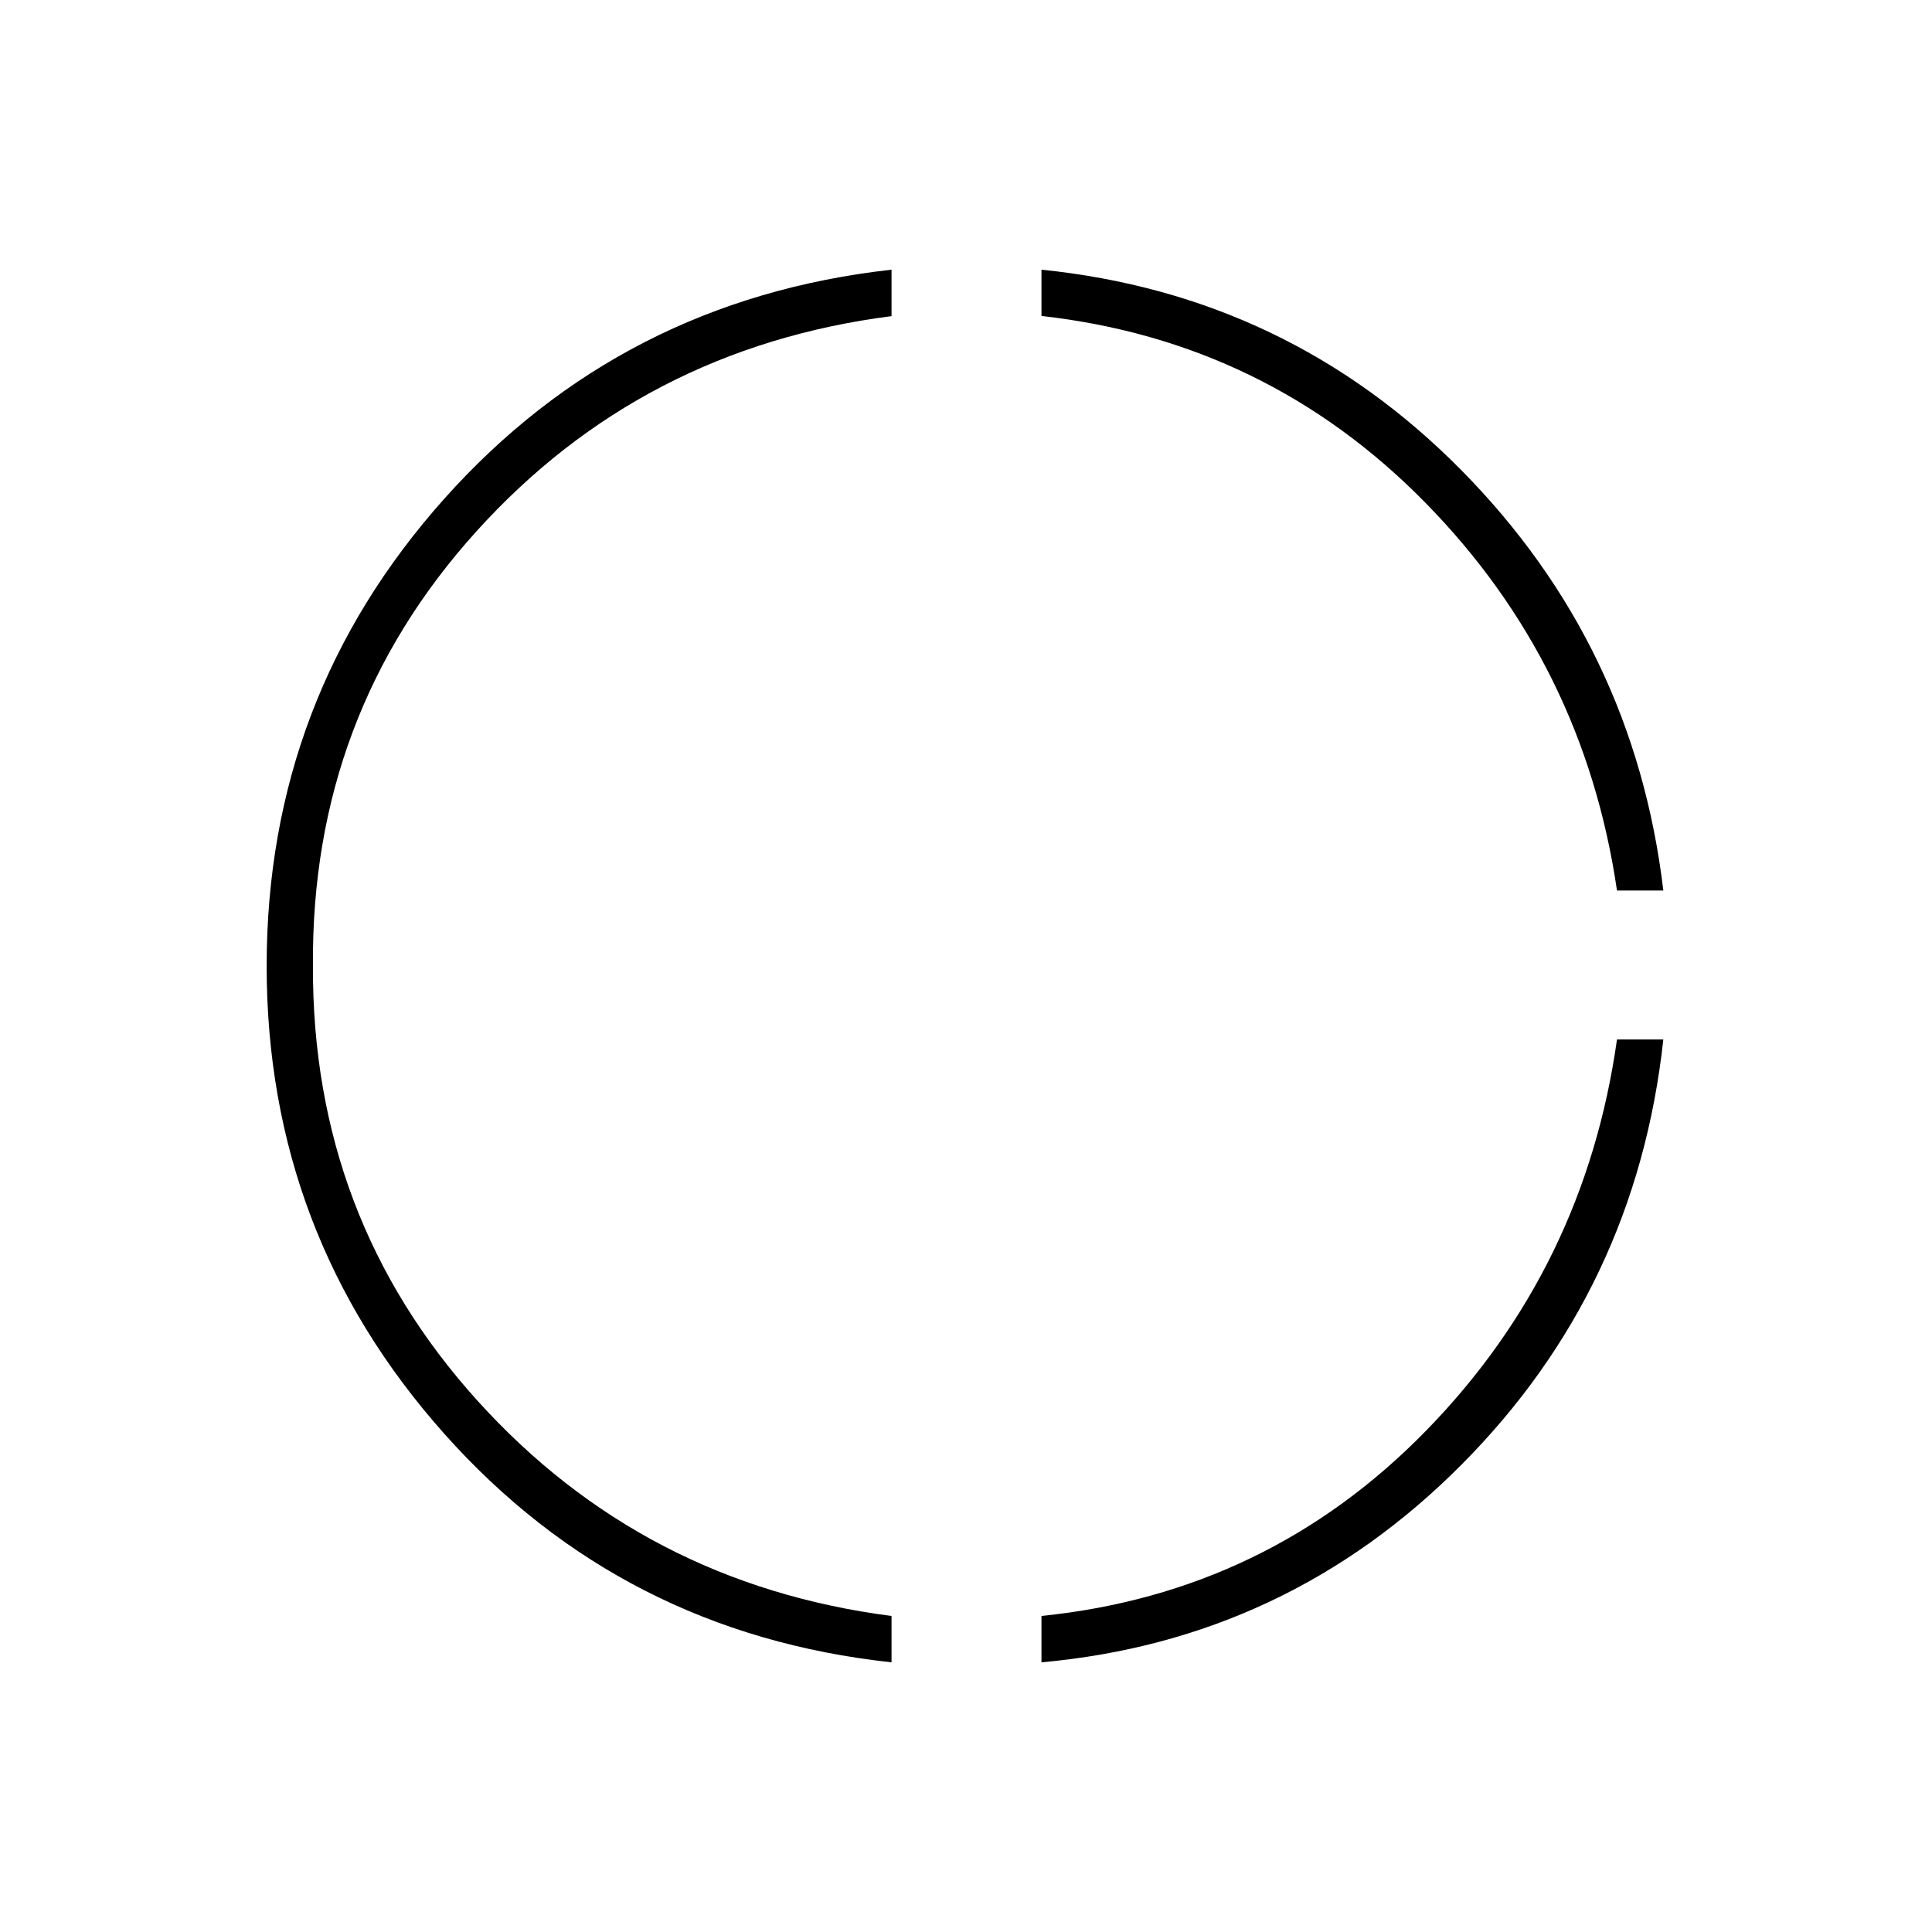 <svg xmlns="http://www.w3.org/2000/svg" height="48" viewBox="0 -960 960 960" width="48"><path d="M443-134q-134-14.5-222.25-113.59T132.5-480q0-133.32 88.25-232.16T443-826v23.08Q319-787 236.75-696T155.5-480q-.5 125 81.75 216T443-157.03V-134Zm74.5 0v-23.04Q630-168.5 708.75-249.25t94.72-194.25h23.03q-13.5 124-100.25 211.25T517.5-134Zm285.97-383.5Q787-630 708.25-710.21 629.5-790.42 517.5-803v-23Q640-813.5 726-726.5t100.5 209h-23.03Z"/></svg>